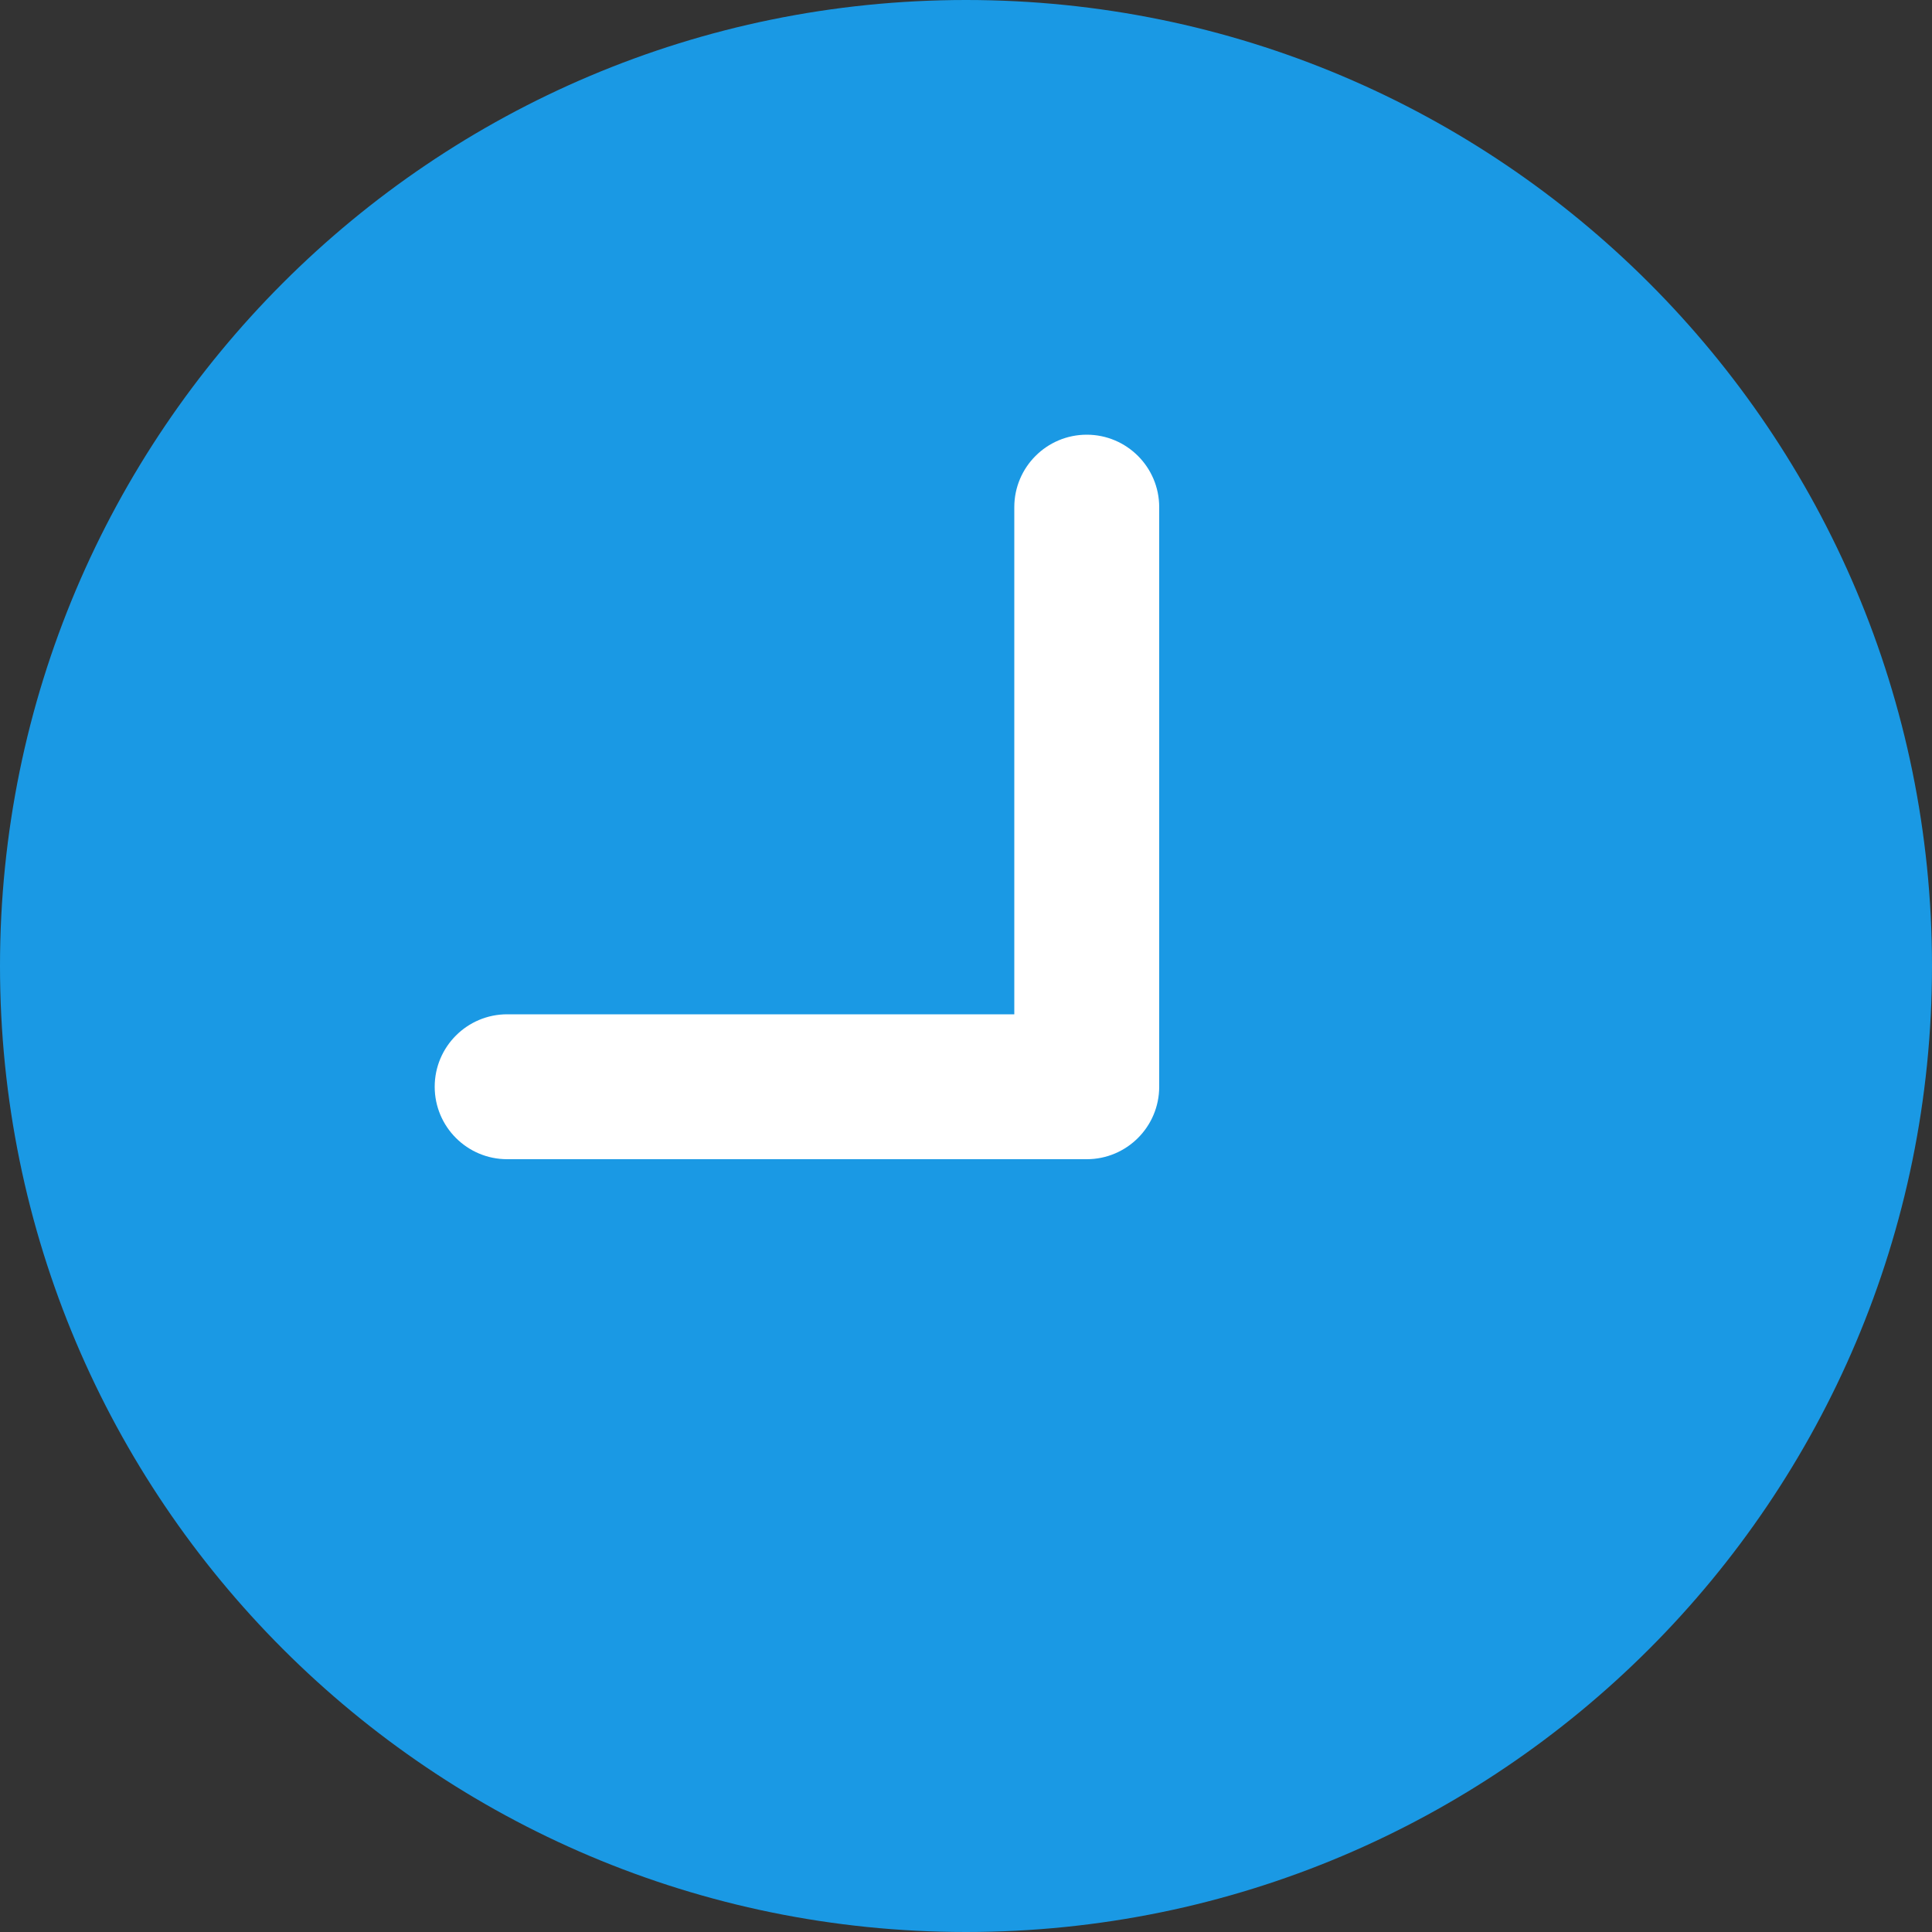<svg width="20" height="20" viewBox="0 0 20 20" fill="none" xmlns="http://www.w3.org/2000/svg">
<rect x="0" y="0" width="20" height="20" fill="#333333" stroke="none"/>
<path d="M20 10C20 15.523 15.523 20 10 20C4.477 20 0 15.523 0 10C0 4.477 4.477 0 10 0C15.523 0 20 4.477 20 10Z" fill="#1A99E4"/>
<path fill-rule="evenodd" clip-rule="evenodd" d="M11.25 4.5C11.664 4.5 12 4.836 12 5.25V11.25C12 11.664 11.664 12 11.25 12H5.25C4.836 12 4.5 11.664 4.5 11.25C4.5 10.836 4.836 10.5 5.25 10.5H10.5V5.25C10.5 4.836 10.836 4.5 11.25 4.5Z" fill="white"/>
</svg>

